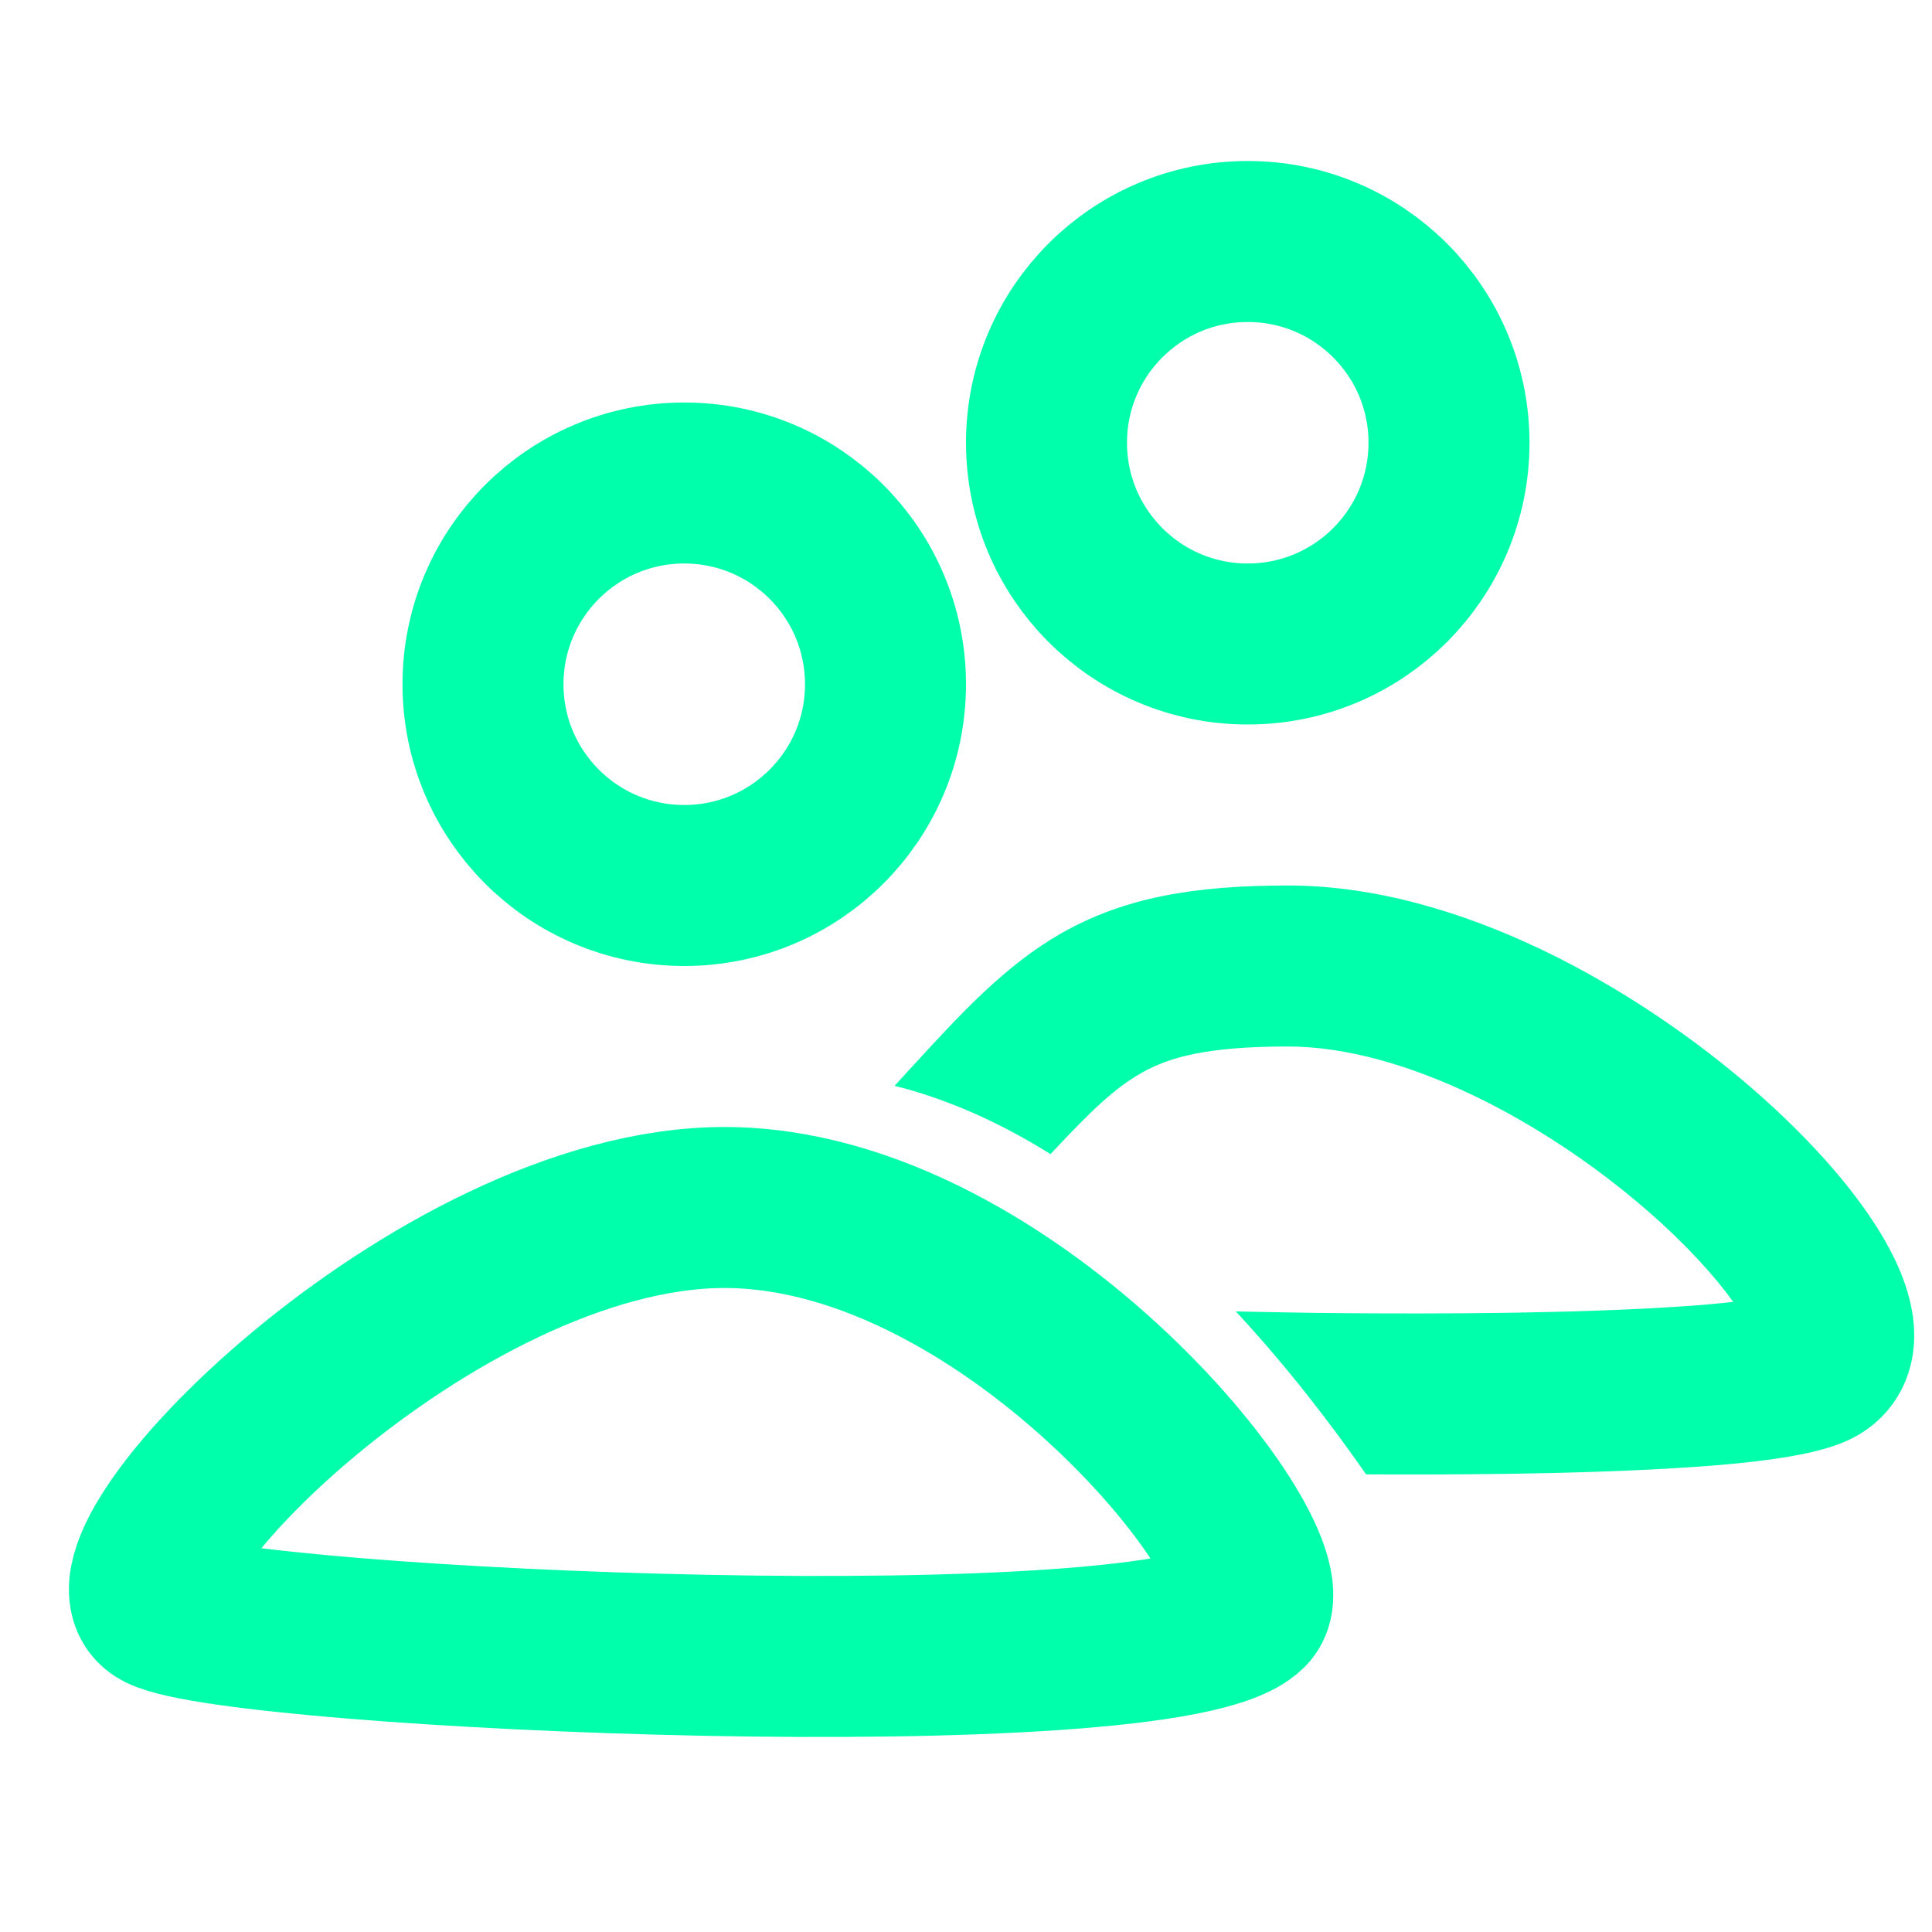 <?xml version="1.0" encoding="utf-8"?><!-- Uploaded to: SVG Repo, www.svgrepo.com, Generator: SVG Repo Mixer Tools -->
<svg width="800px" height="800px" viewBox="0 0 24 24" fill="none" xmlns="http://www.w3.org/2000/svg">
<path d="M11 8.5C11 9.881 9.881 11 8.5 11C7.119 11 6 9.881 6 8.5C6 7.119 7.119 6 8.5 6C9.881 6 11 7.119 11 8.5Z" stroke="#00ffaa" stroke-width="2"/>
<path d="M18 5.5C18 6.881 16.881 8 15.5 8C14.119 8 13 6.881 13 5.5C13 4.119 14.119 3 15.5 3C16.881 3 18 4.119 18 5.5Z" stroke="#00ffaa" stroke-width="2"/>
<path d="M15.5 20C14.5 21 3 20.5 2 20C1 19.5 5.41 15 9 15C12.59 15 16.076 19.424 15.5 20Z" stroke="#00ffaa" stroke-width="2" stroke-linecap="round" stroke-linejoin="round"/>
<path fill-rule="evenodd" clip-rule="evenodd" d="M15.352 16.291C16.002 16.991 16.55 17.711 16.97 18.315C17.479 18.318 18.112 18.317 18.771 18.308C19.544 18.296 20.365 18.271 21.068 18.221C21.419 18.197 21.753 18.165 22.042 18.123C22.314 18.084 22.613 18.028 22.858 17.933C23.097 17.842 23.332 17.686 23.509 17.443C23.686 17.201 23.76 16.933 23.776 16.691C23.804 16.244 23.638 15.827 23.475 15.519C23.133 14.874 22.513 14.172 21.789 13.541C20.357 12.293 18.147 11 16 11C14.837 11 13.97 11.148 13.192 11.589C12.49 11.987 11.936 12.591 11.334 13.247L11.263 13.324L11.113 13.488C11.806 13.662 12.455 13.965 13.05 14.337C13.547 13.803 13.845 13.518 14.178 13.329C14.528 13.13 14.998 13 16 13C17.443 13 19.196 13.933 20.474 15.048C20.949 15.462 21.305 15.857 21.53 16.172C21.352 16.193 21.15 16.211 20.927 16.226C20.277 16.272 19.499 16.296 18.742 16.308C17.986 16.319 17.264 16.317 16.729 16.313C16.461 16.311 16.242 16.308 16.089 16.305C16.013 16.304 15.953 16.303 15.913 16.302L15.868 16.301L15.856 16.301L15.854 16.301L15.853 16.301L15.853 16.301L15.853 16.301L15.352 16.291Z" fill="#00ffaa"/>
</svg>